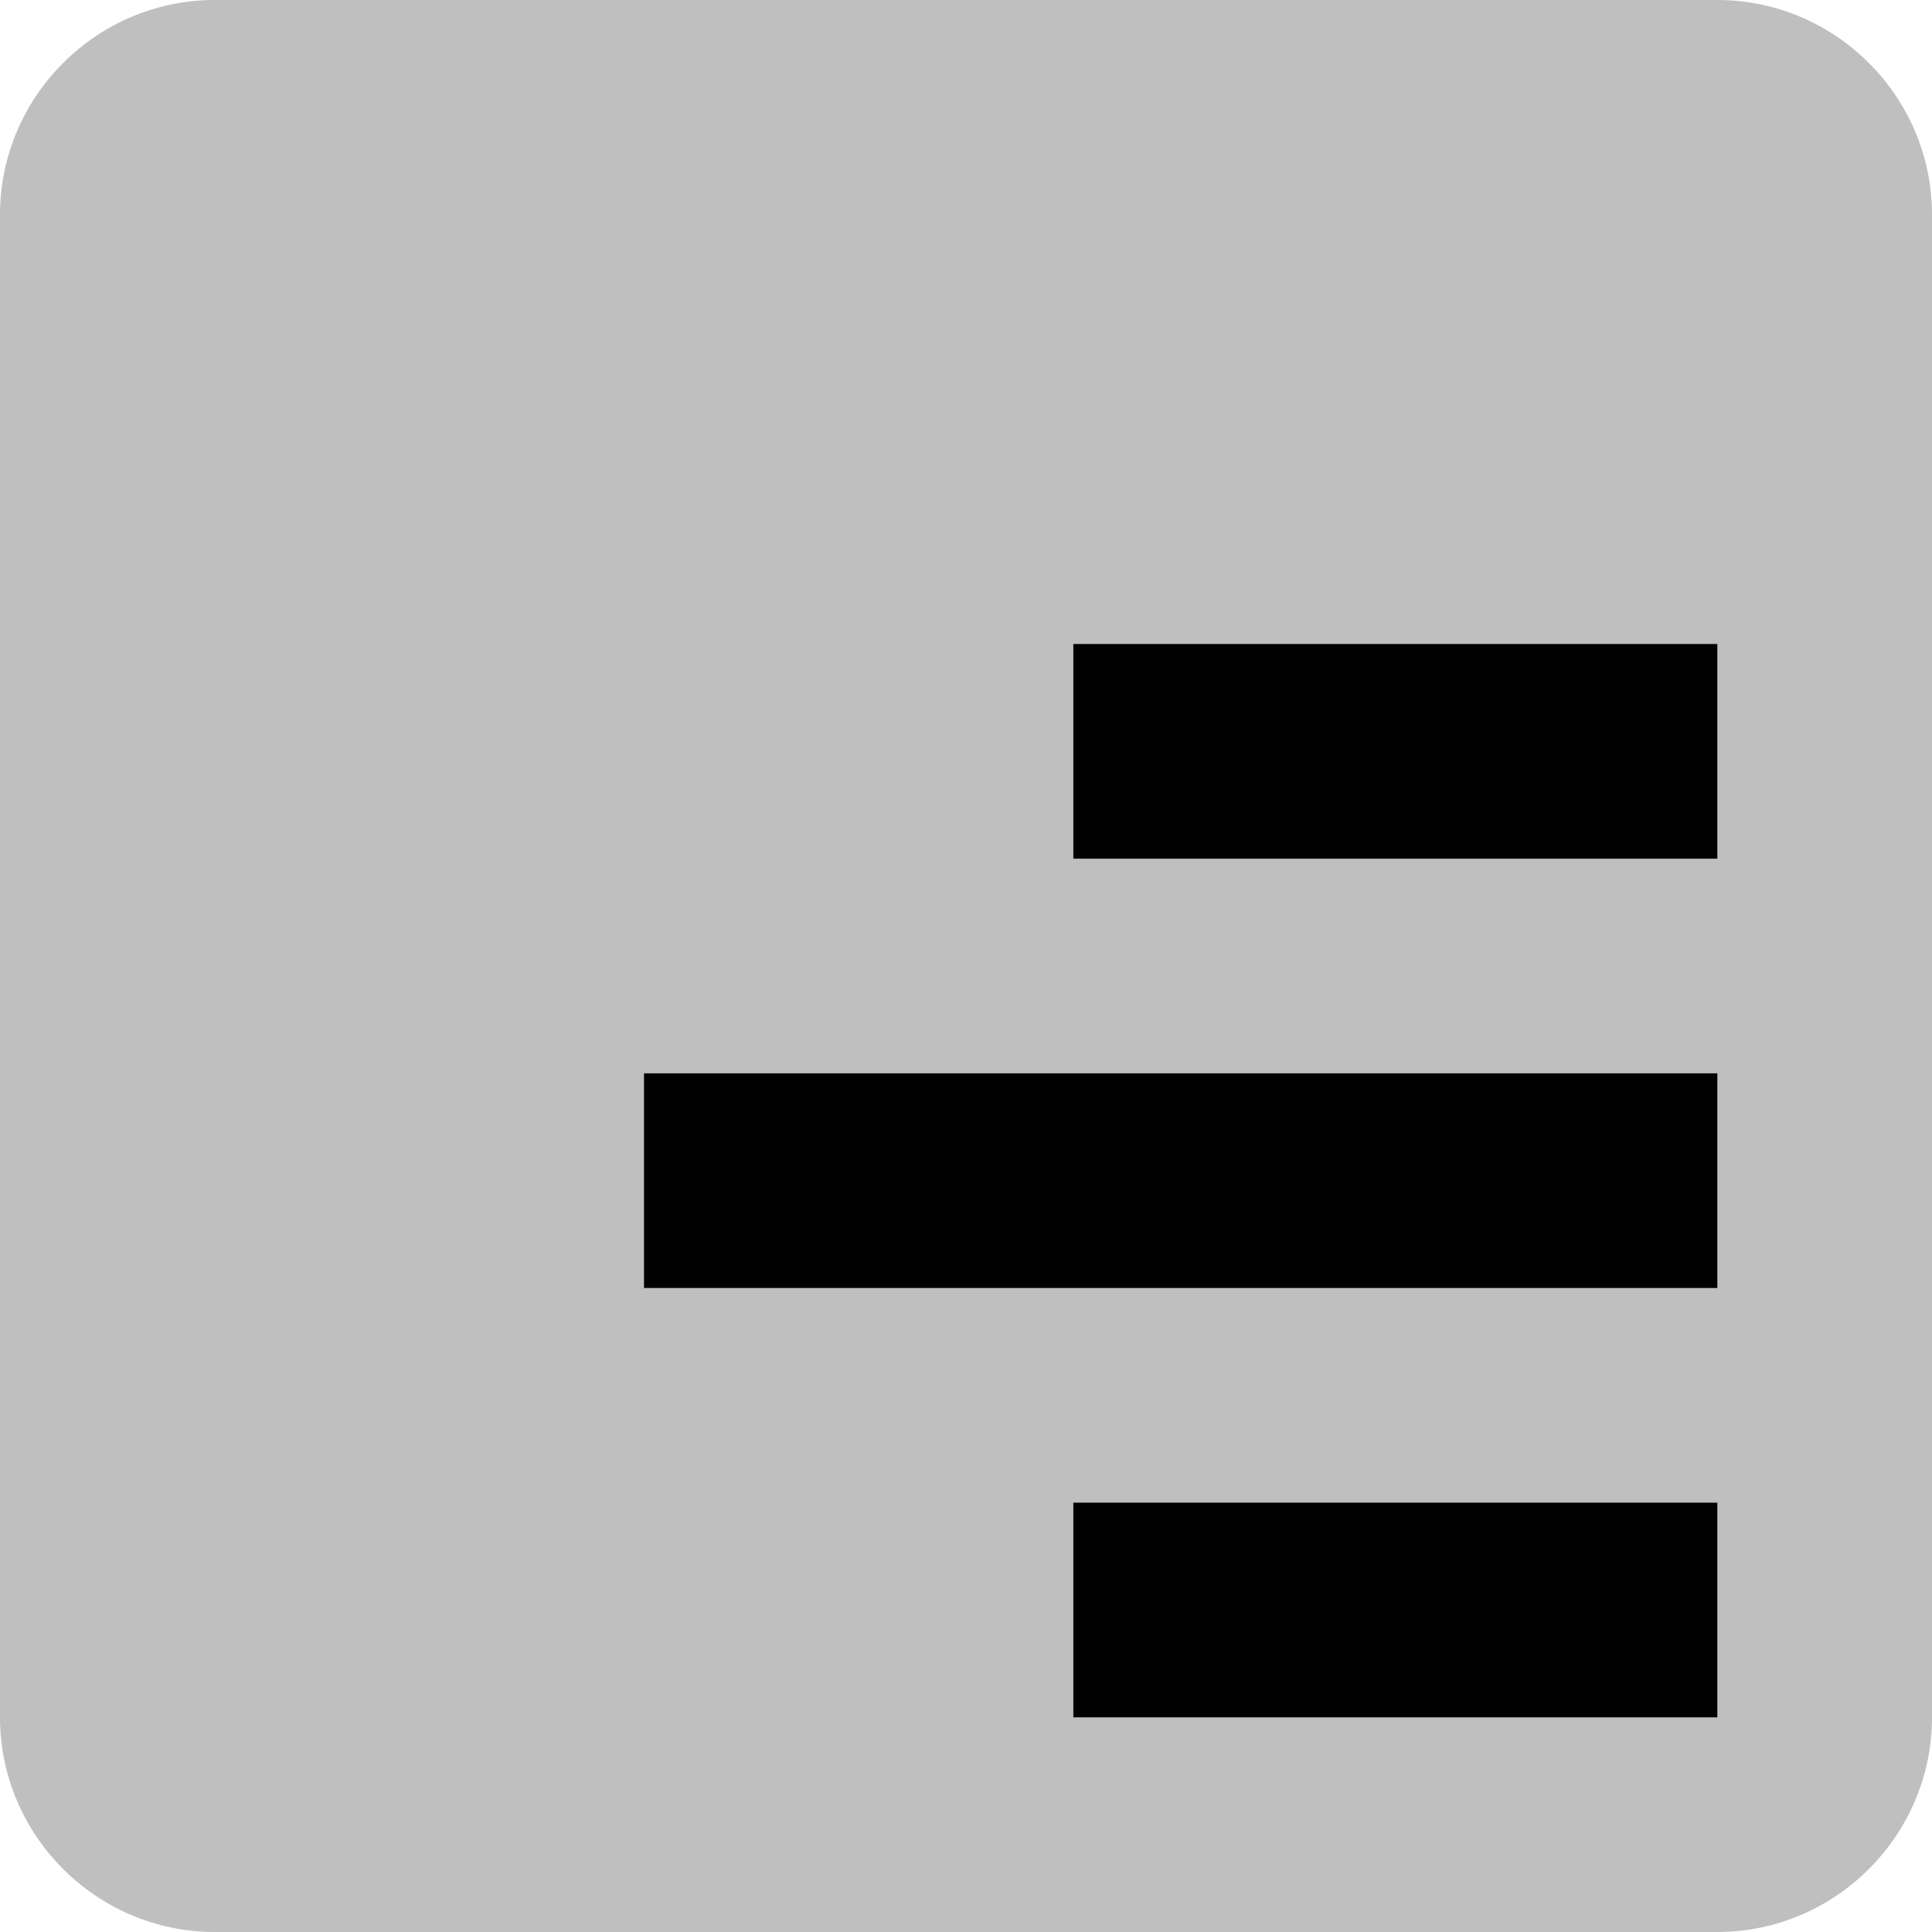 <?xml version="1.0" encoding="utf-8"?>
<!-- Generator: Adobe Illustrator 24.2.1, SVG Export Plug-In . SVG Version: 6.00 Build 0)  -->
<svg version="1.1" id="_x31_" xmlns="http://www.w3.org/2000/svg" xmlns:xlink="http://www.w3.org/1999/xlink" x="0px" y="0px"
	 viewBox="0 0 18 18" style="enable-background:new 0 0 18 18;" xml:space="preserve">
<style type="text/css">
	.st0{opacity:0.25;fill-rule:evenodd;clip-rule:evenodd;fill:#010101;}
	.st1{fill-rule:evenodd;clip-rule:evenodd;fill:#010101;}
</style>
<path id="_x33_" class="st0" d="M2,0h14c1.1,0,2,0.9,2,2v14c0,1.1-0.9,2-2,2H2c-1.1,0-2-0.9-2-2V2C0,0.9,0.9,0,2,0z"/>
<path id="_x32_" class="st1" d="M6,10h10v2H6V10z M10,14h6v2h-6V14z M16,8h-6V6h6V8z"/>
</svg>
